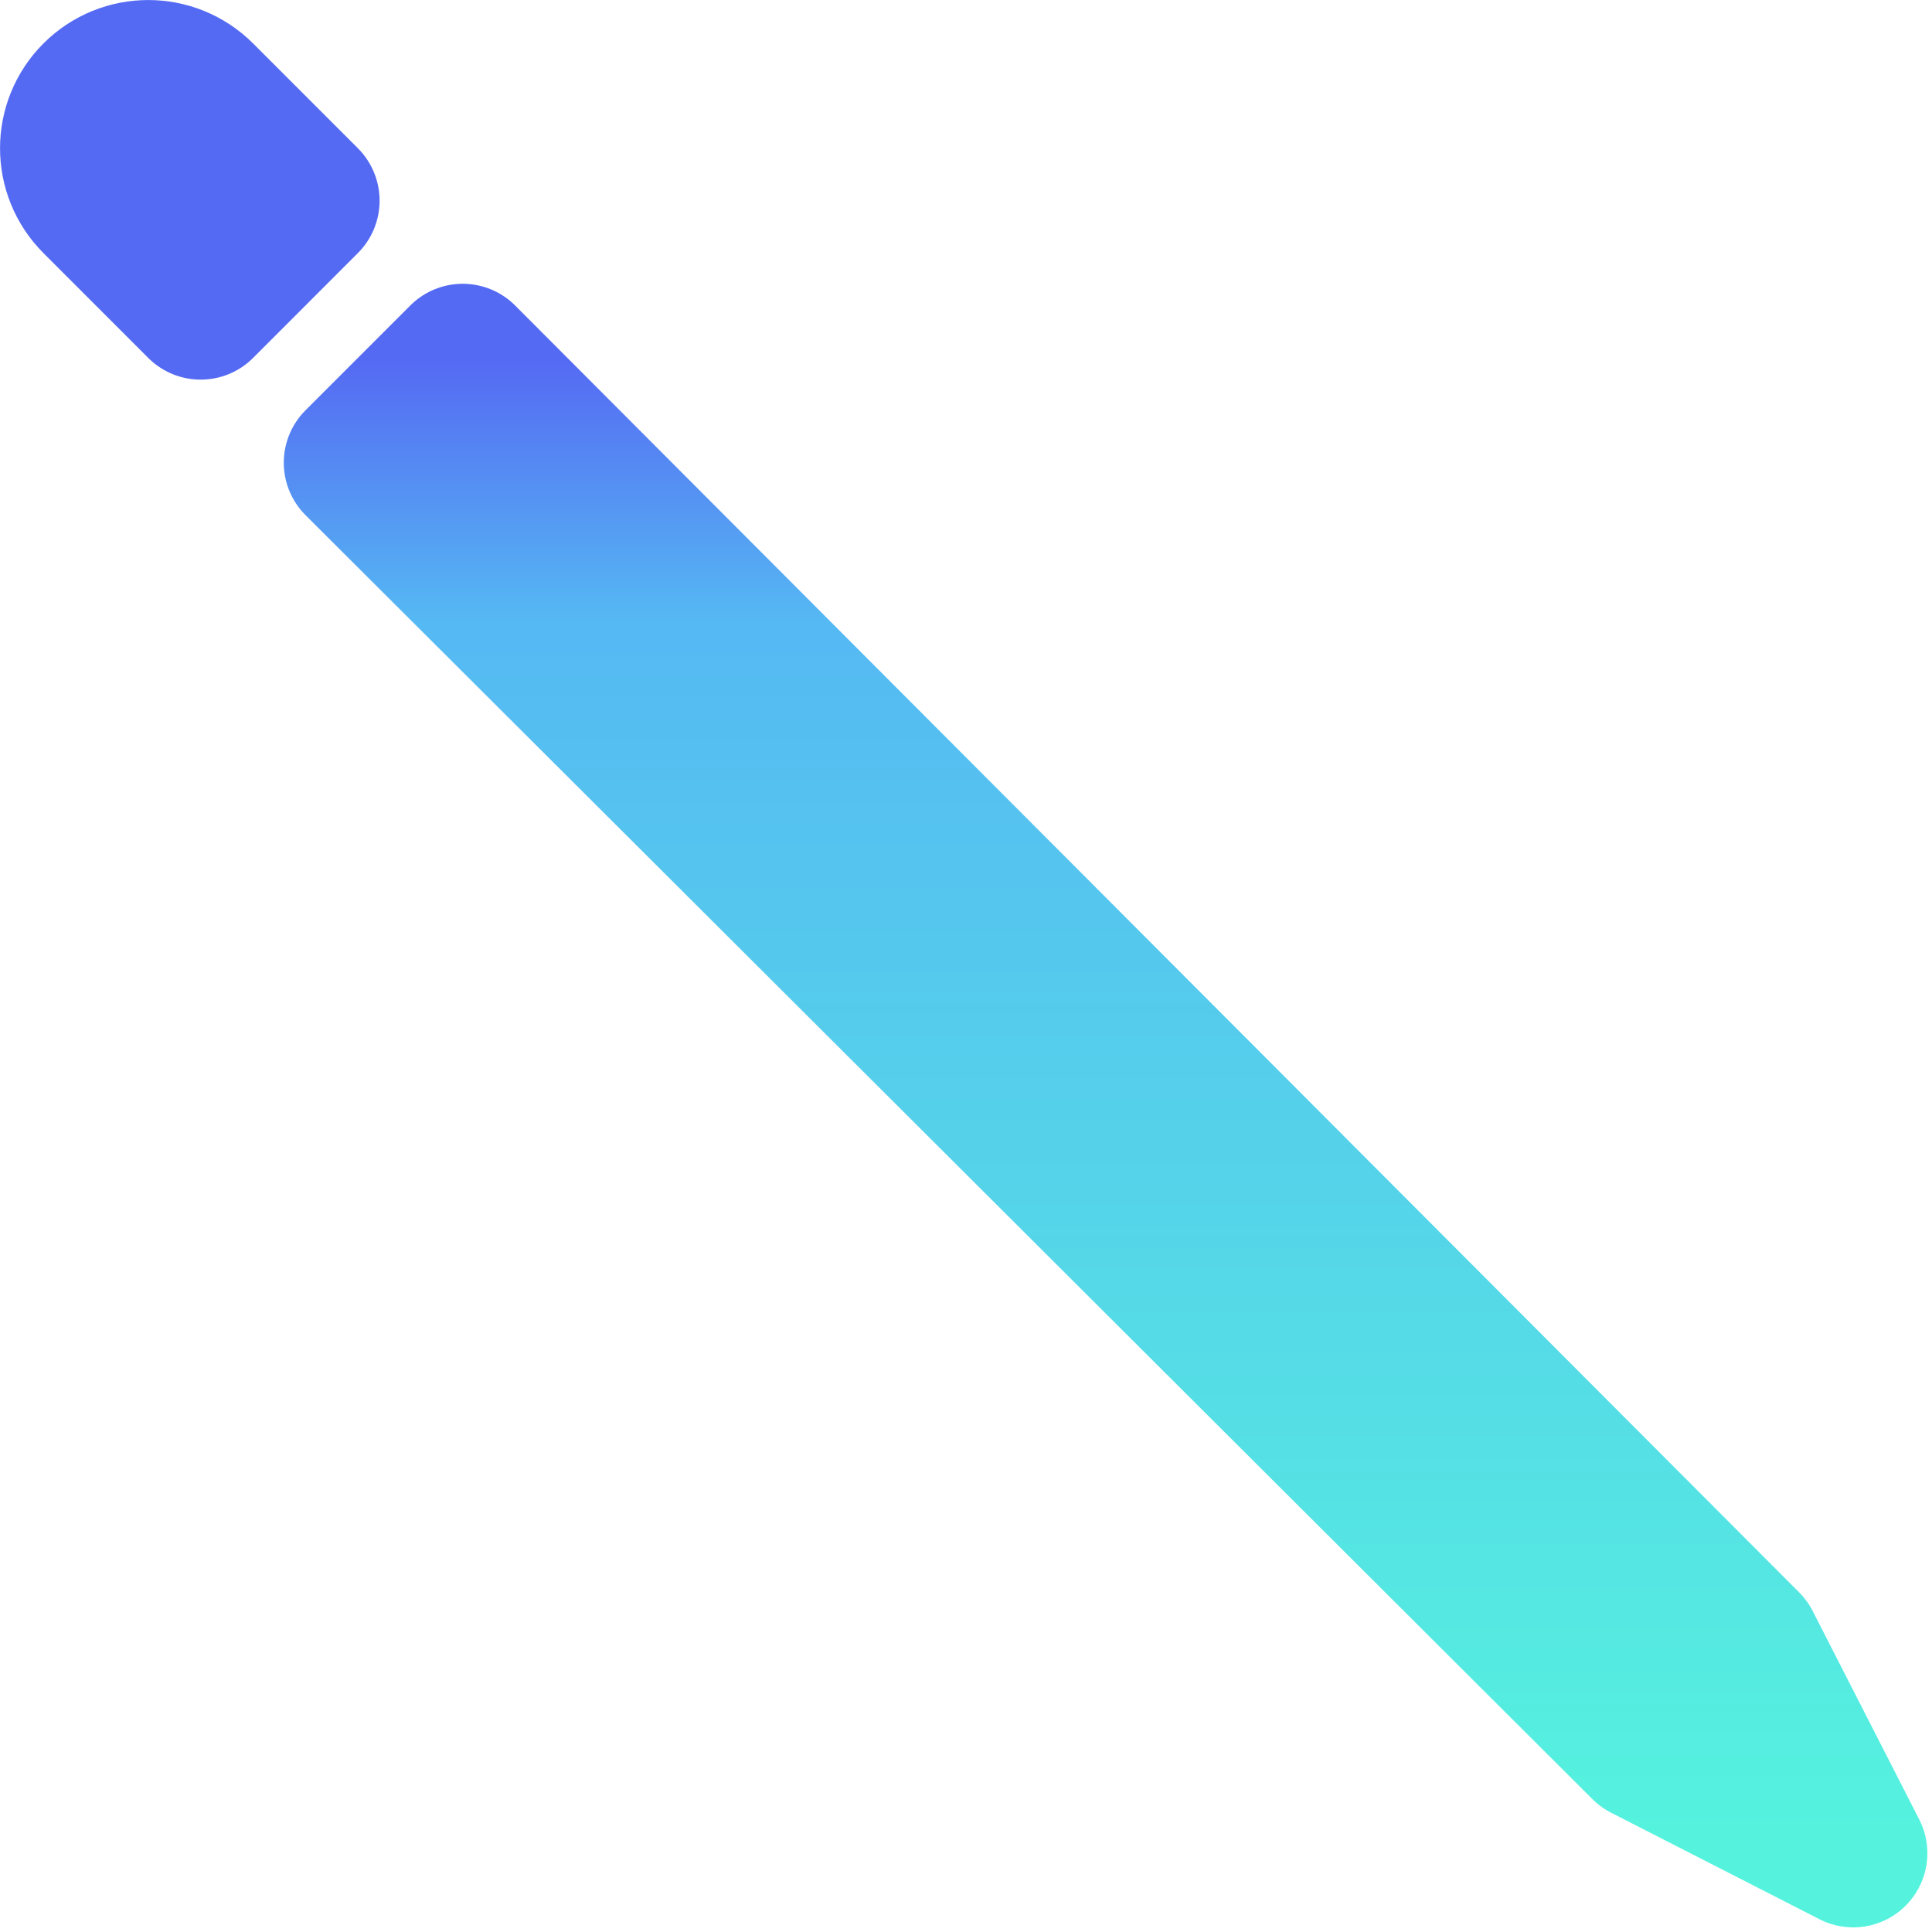 <svg viewBox="0 0 417 417" xmlns="http://www.w3.org/2000/svg">
  <defs>
    <linearGradient x1="50%" y1="100%" x2="50%" y2="0%" id="a">
      <stop stop-color="#55F3DE" offset="0%"/>
      <stop stop-color="#55B9F3" offset="82.424%"/>
      <stop stop-color="#556AF3" offset="100%"/>
    </linearGradient>
  </defs>
  <g stroke-width="32" fill="none" fill-rule="evenodd" stroke-linecap="round" stroke-linejoin="round">
    <path stroke="url(#a)" d="M300.13 61.25L23 339 0 384l44.99-23L322.75 83.87z" transform="matrix(-1 0 0 1 400 16)"/>
    <path d="M43.31 20.69l22.62 22.62-22.62 22.63-22.62-22.63c-6.243-6.248-6.243-16.372 0-22.62h0c6.248-6.243 16.372-6.243 22.62 0z" stroke="#556AF3"/>
  </g>
</svg>
